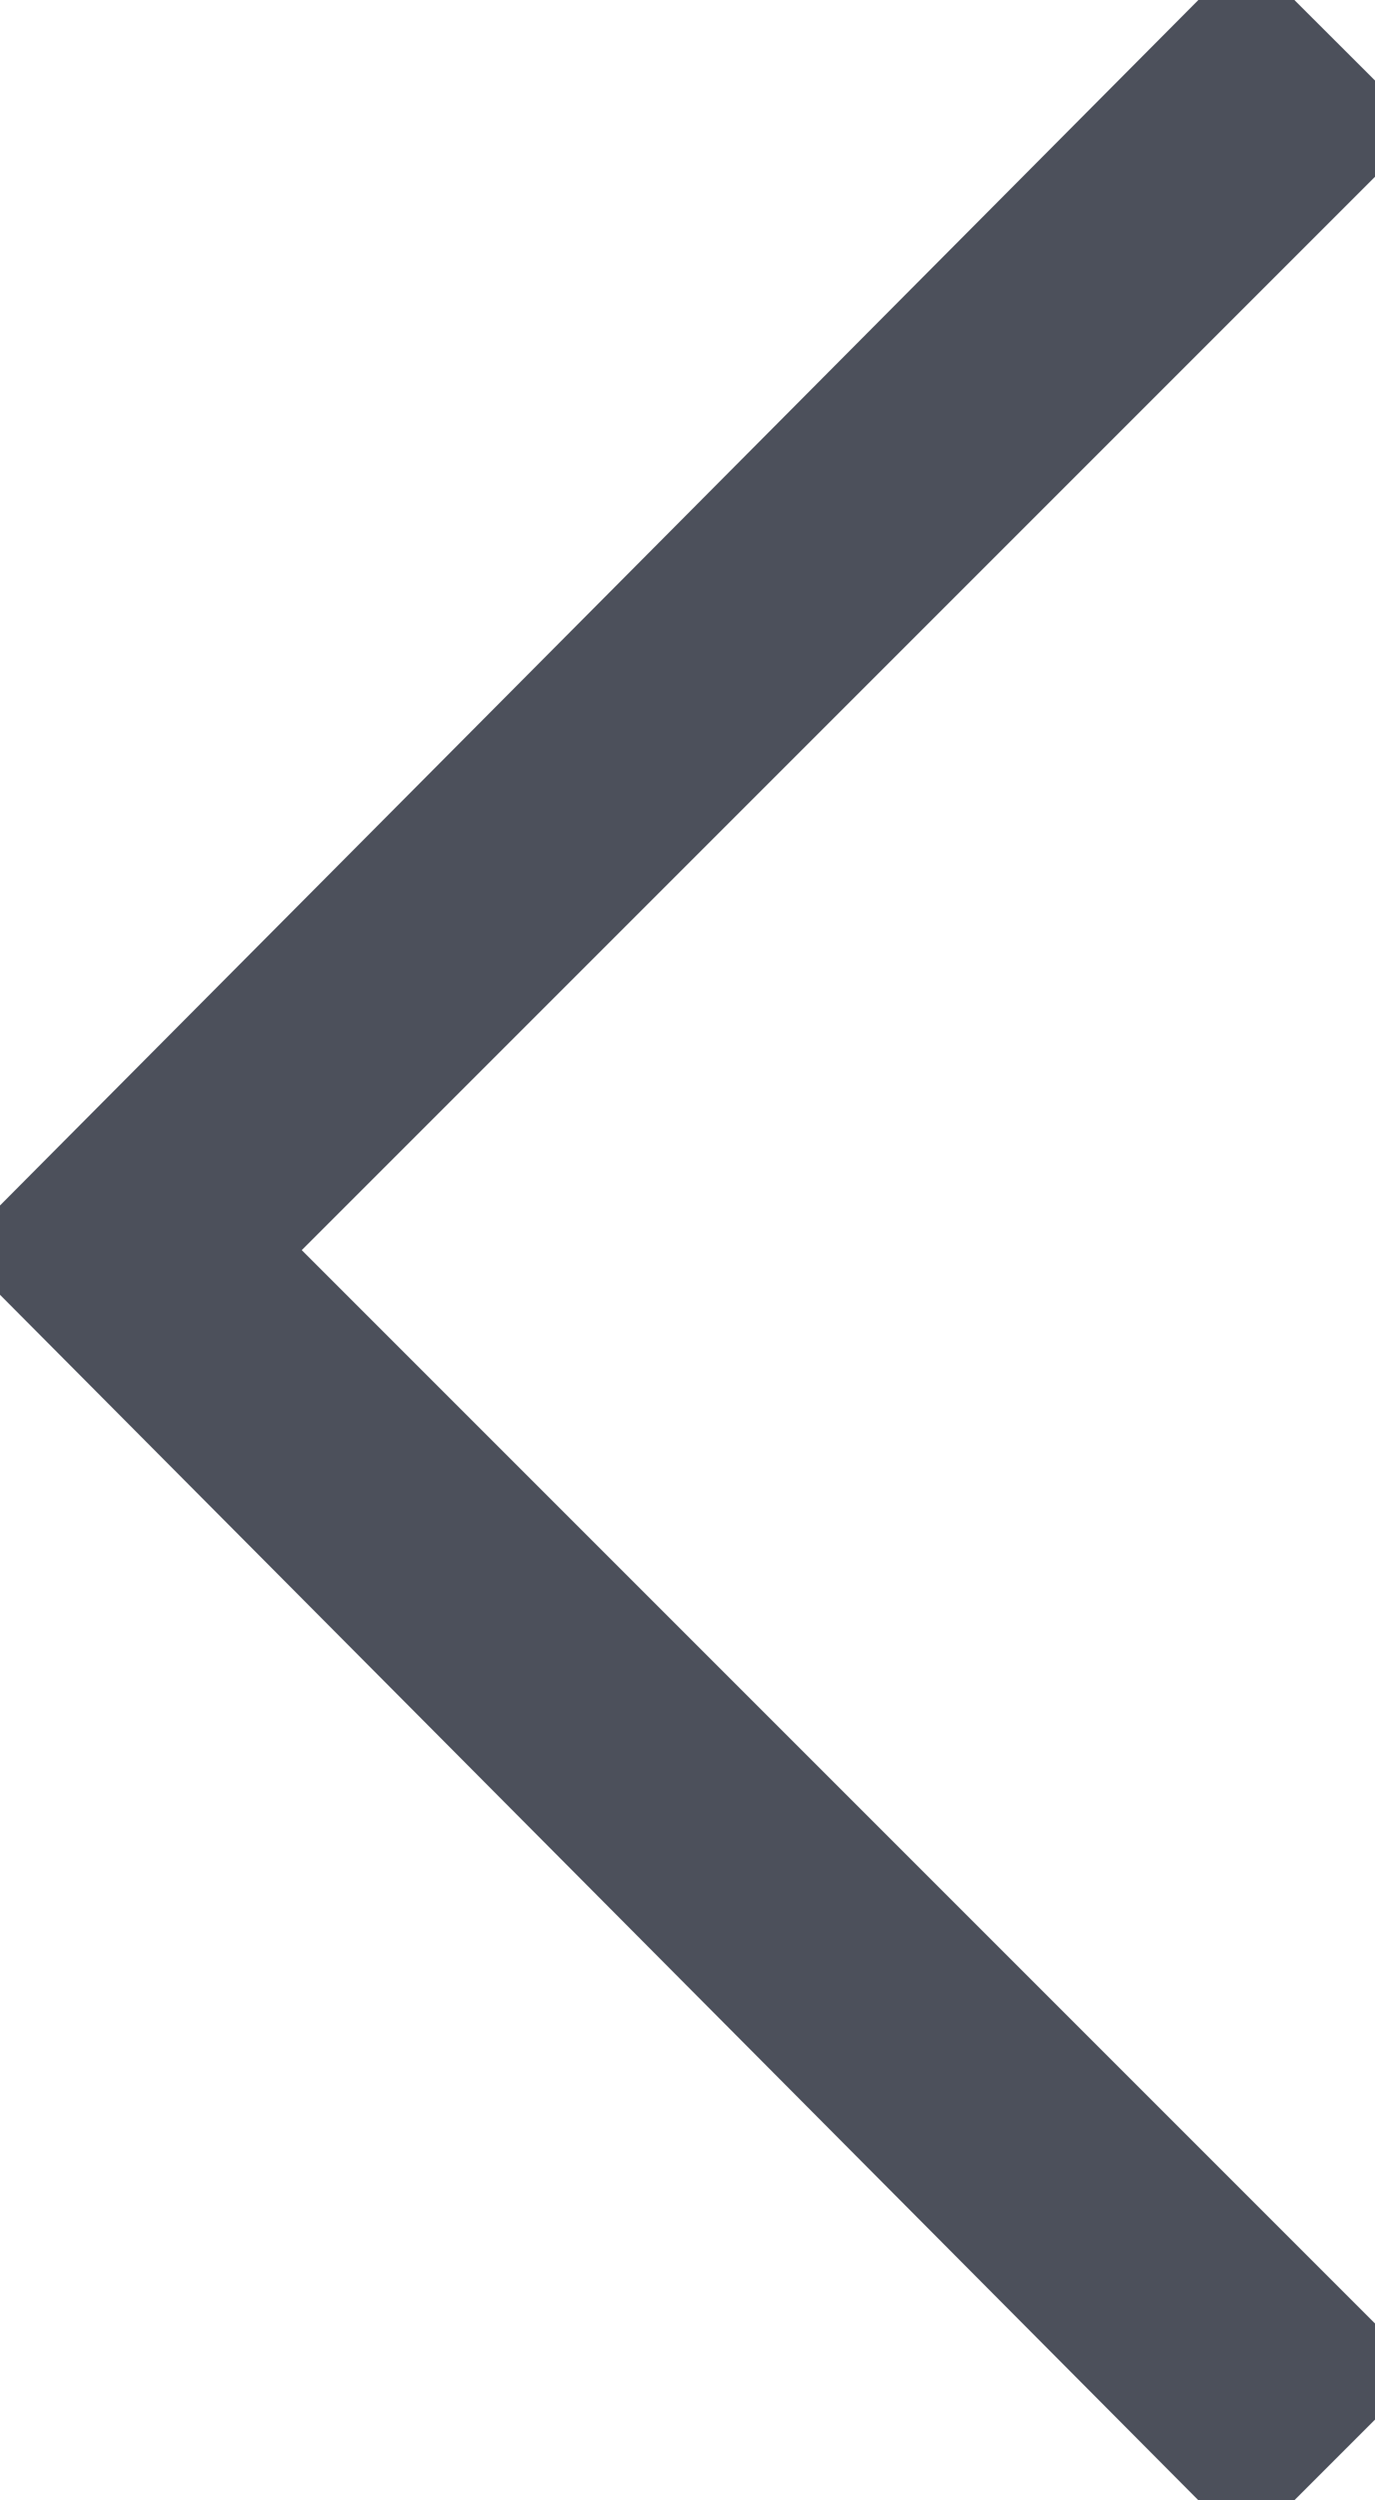 <svg xmlns="http://www.w3.org/2000/svg" xmlns:xlink="http://www.w3.org/1999/xlink" preserveAspectRatio="xMidYMid" width="11" height="20" viewBox="0 0 11 20">
  <defs>
    <style>

      .cls-2 {
        fill: #4c505b;
      }
    </style>
  </defs>
  <path d="M0.000,10.357 C0.000,10.357 9.587,20.000 9.587,20.000 C9.587,20.000 10.355,20.000 10.355,20.000 C10.355,20.000 11.000,19.355 11.000,19.355 C11.000,19.355 11.000,18.586 11.000,18.586 C11.000,18.586 2.414,10.000 2.414,10.000 C2.414,10.000 11.000,1.414 11.000,1.414 C11.000,1.414 11.000,0.644 11.000,0.644 C11.000,0.644 10.355,-0.000 10.355,-0.000 C10.355,-0.000 9.587,-0.000 9.587,-0.000 C9.587,-0.000 0.000,9.643 0.000,9.643 C0.000,9.643 0.000,10.357 0.000,10.357 Z" id="path-1" class="cls-2" fill-rule="evenodd"/>
</svg>
